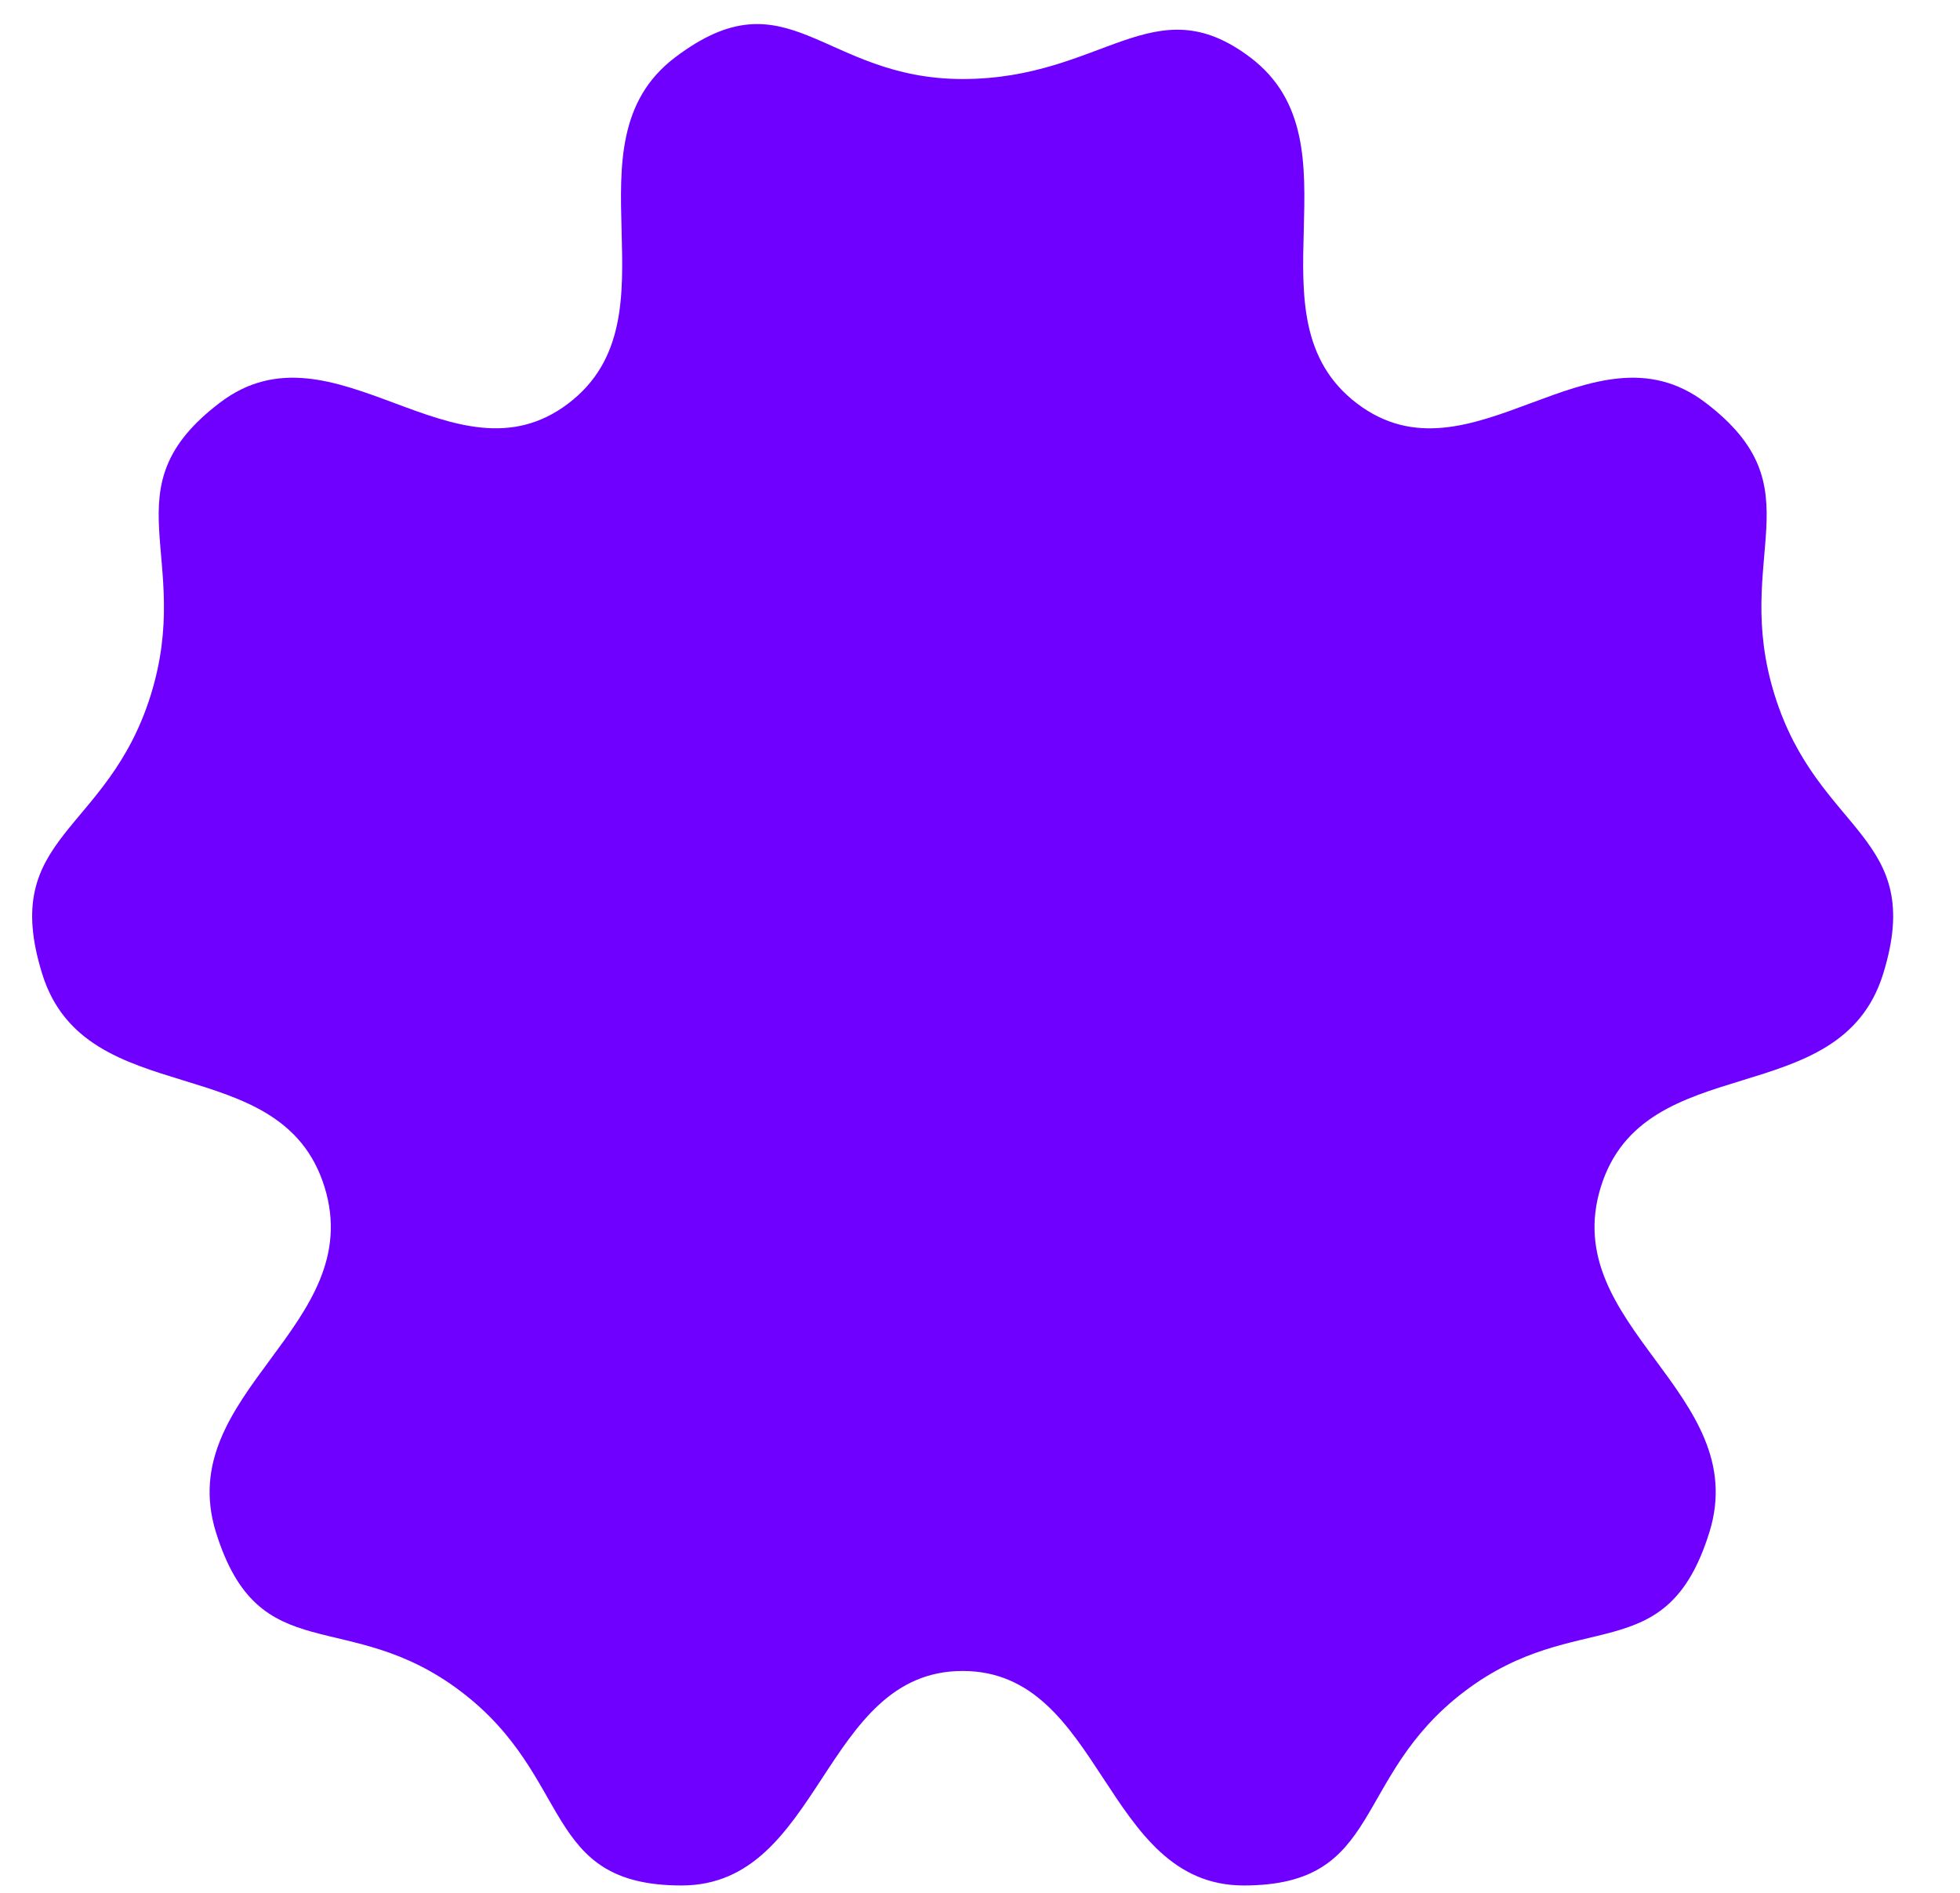 <svg width="29" height="28" viewBox="0 0 29 28" fill="none" xmlns="http://www.w3.org/2000/svg">
<path d="M14.244 1.169C12.164 1.169 11.668 -0.425 9.986 0.851C8.304 2.127 10.09 4.693 8.408 5.969C6.726 7.245 4.939 4.678 3.257 5.954C1.574 7.23 2.873 8.215 2.231 10.28C1.588 12.344 -0.018 12.344 0.625 14.408C1.268 16.473 4.158 15.492 4.801 17.556C5.444 19.621 2.553 20.601 3.195 22.666C3.838 24.73 5.137 23.745 6.819 25.021C8.502 26.297 8.005 27.891 10.085 27.891C12.164 27.891 12.164 24.718 14.243 24.718C16.323 24.718 16.323 27.891 18.402 27.891C20.482 27.891 19.986 26.297 21.668 25.021C23.35 23.745 24.649 24.73 25.292 22.666C25.934 20.602 23.044 19.621 23.686 17.557C24.329 15.492 27.22 16.473 27.862 14.409C28.505 12.344 26.899 12.344 26.257 10.28C25.614 8.215 26.913 7.23 25.231 5.954C23.549 4.678 21.762 7.245 20.08 5.97C18.397 4.694 20.184 2.123 18.5 0.85C17.068 -0.233 16.323 1.169 14.243 1.169L14.244 1.169Z" fill="#6F00FF"/>
</svg>
